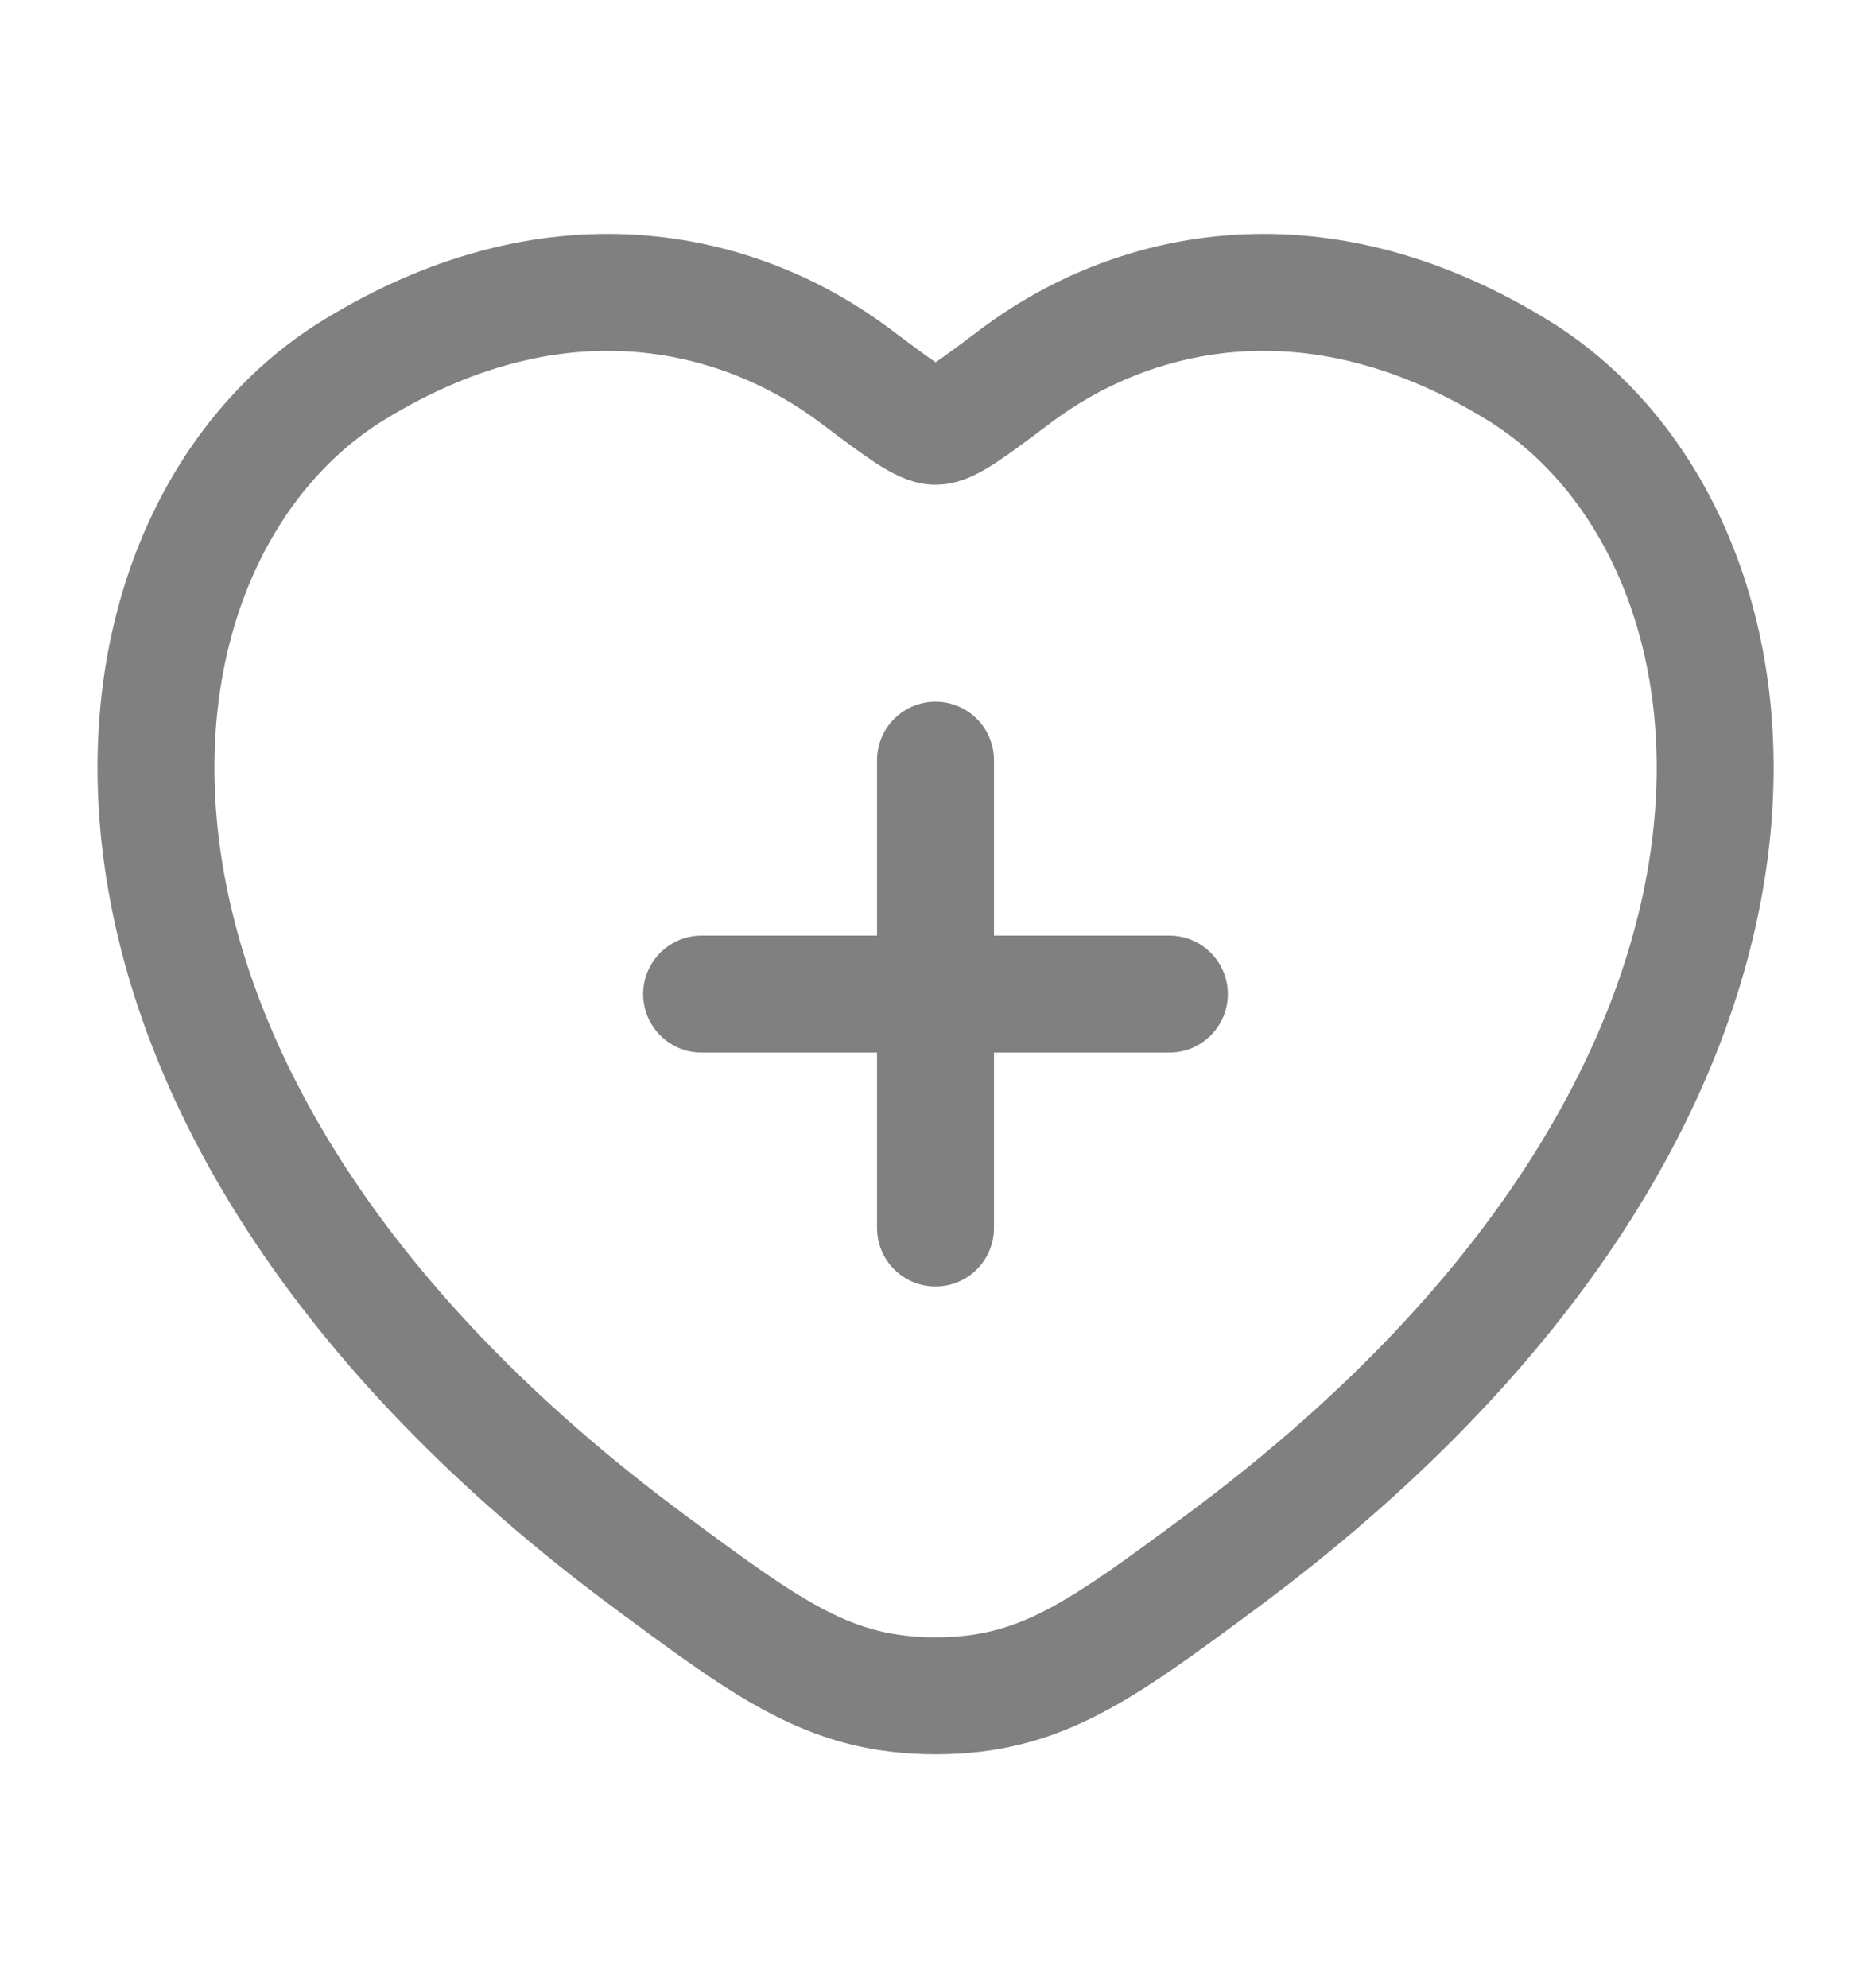 <svg width="16" height="17" viewBox="0 0 16 17" fill="none" xmlns="http://www.w3.org/2000/svg">
<path d="M12.976 3.163C11.188 2.066 9.628 2.508 8.69 3.212C8.306 3.501 8.114 3.645 8.001 3.645C7.888 3.645 7.695 3.501 7.311 3.212C6.374 2.508 4.813 2.066 3.026 3.163C0.679 4.602 0.148 9.35 5.56 13.356C6.591 14.119 7.107 14.5 8.001 14.5C8.895 14.5 9.41 14.119 10.441 13.356C15.853 9.35 15.322 4.602 12.976 3.163Z" stroke="#808080" stroke-linecap="round"/>
<path d="M8 6.5V10.5M6 8.5H10" stroke="#808080" stroke-linecap="round"/>
</svg>
